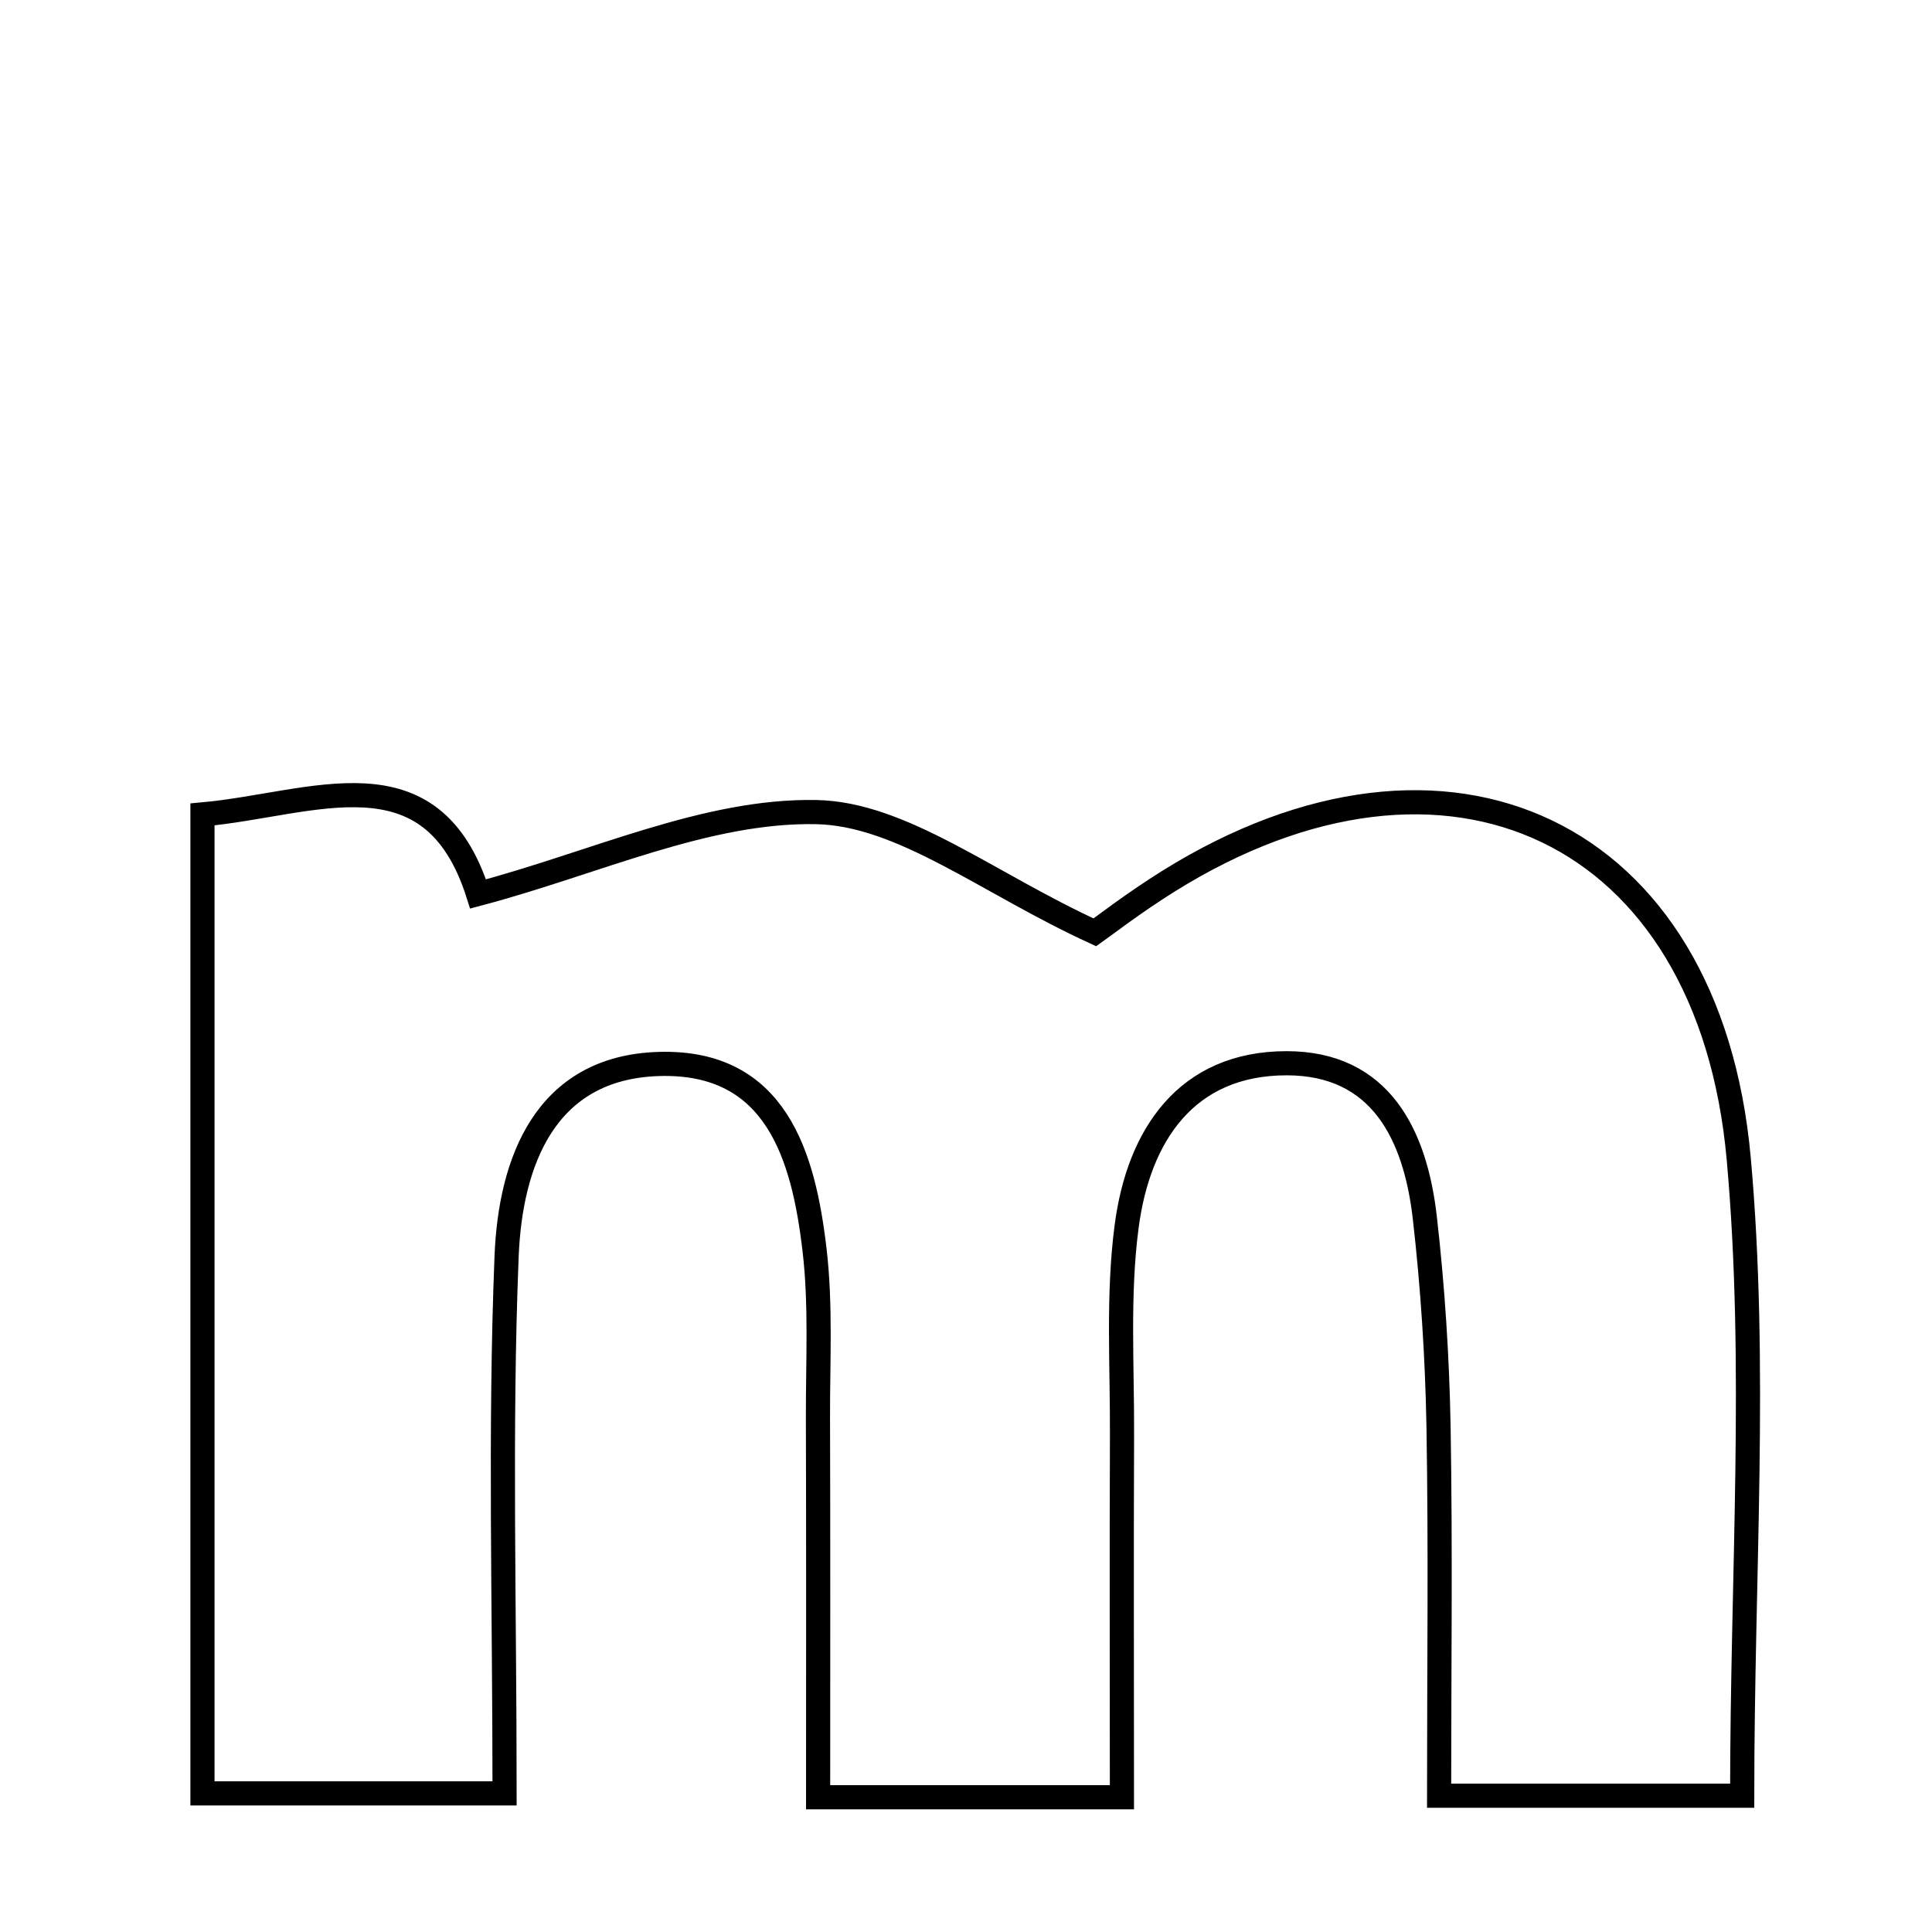 <svg xmlns="http://www.w3.org/2000/svg" viewBox="0.0 0.0 24.0 24.0" height="200px" width="200px"><path fill="none" stroke="black" stroke-width=".3" stroke-opacity="1.0"  filling="0" d="M10.136 10.088 C11.207 10.107 12.264 10.969 13.601 11.582 C13.696 11.515 14.093 11.209 14.516 10.946 C17.97 8.791 21.23 10.3 21.599 14.392 C21.83 16.958 21.642 19.561 21.642 22.307 C20.412 22.307 19.332 22.307 17.877 22.307 C17.877 20.773 17.896 19.246 17.87 17.721 C17.854 16.856 17.798 15.989 17.7 15.13 C17.583 14.102 17.154 13.207 15.981 13.208 C14.734 13.209 14.144 14.108 13.996 15.231 C13.883 16.085 13.942 16.963 13.938 17.831 C13.932 19.286 13.937 20.742 13.937 22.326 C12.611 22.326 11.534 22.326 10.163 22.326 C10.163 20.686 10.166 19.148 10.161 17.61 C10.159 16.916 10.199 16.216 10.119 15.53 C9.982 14.356 9.64 13.174 8.186 13.217 C6.769 13.259 6.339 14.437 6.293 15.611 C6.207 17.769 6.268 19.933 6.268 22.278 C5.003 22.278 3.913 22.278 2.515 22.278 C2.515 18.215 2.515 14.257 2.515 10.117 C3.892 9.993 5.36 9.284 5.939 11.105 C7.392 10.72 8.77 10.063 10.136 10.088"></path></svg>